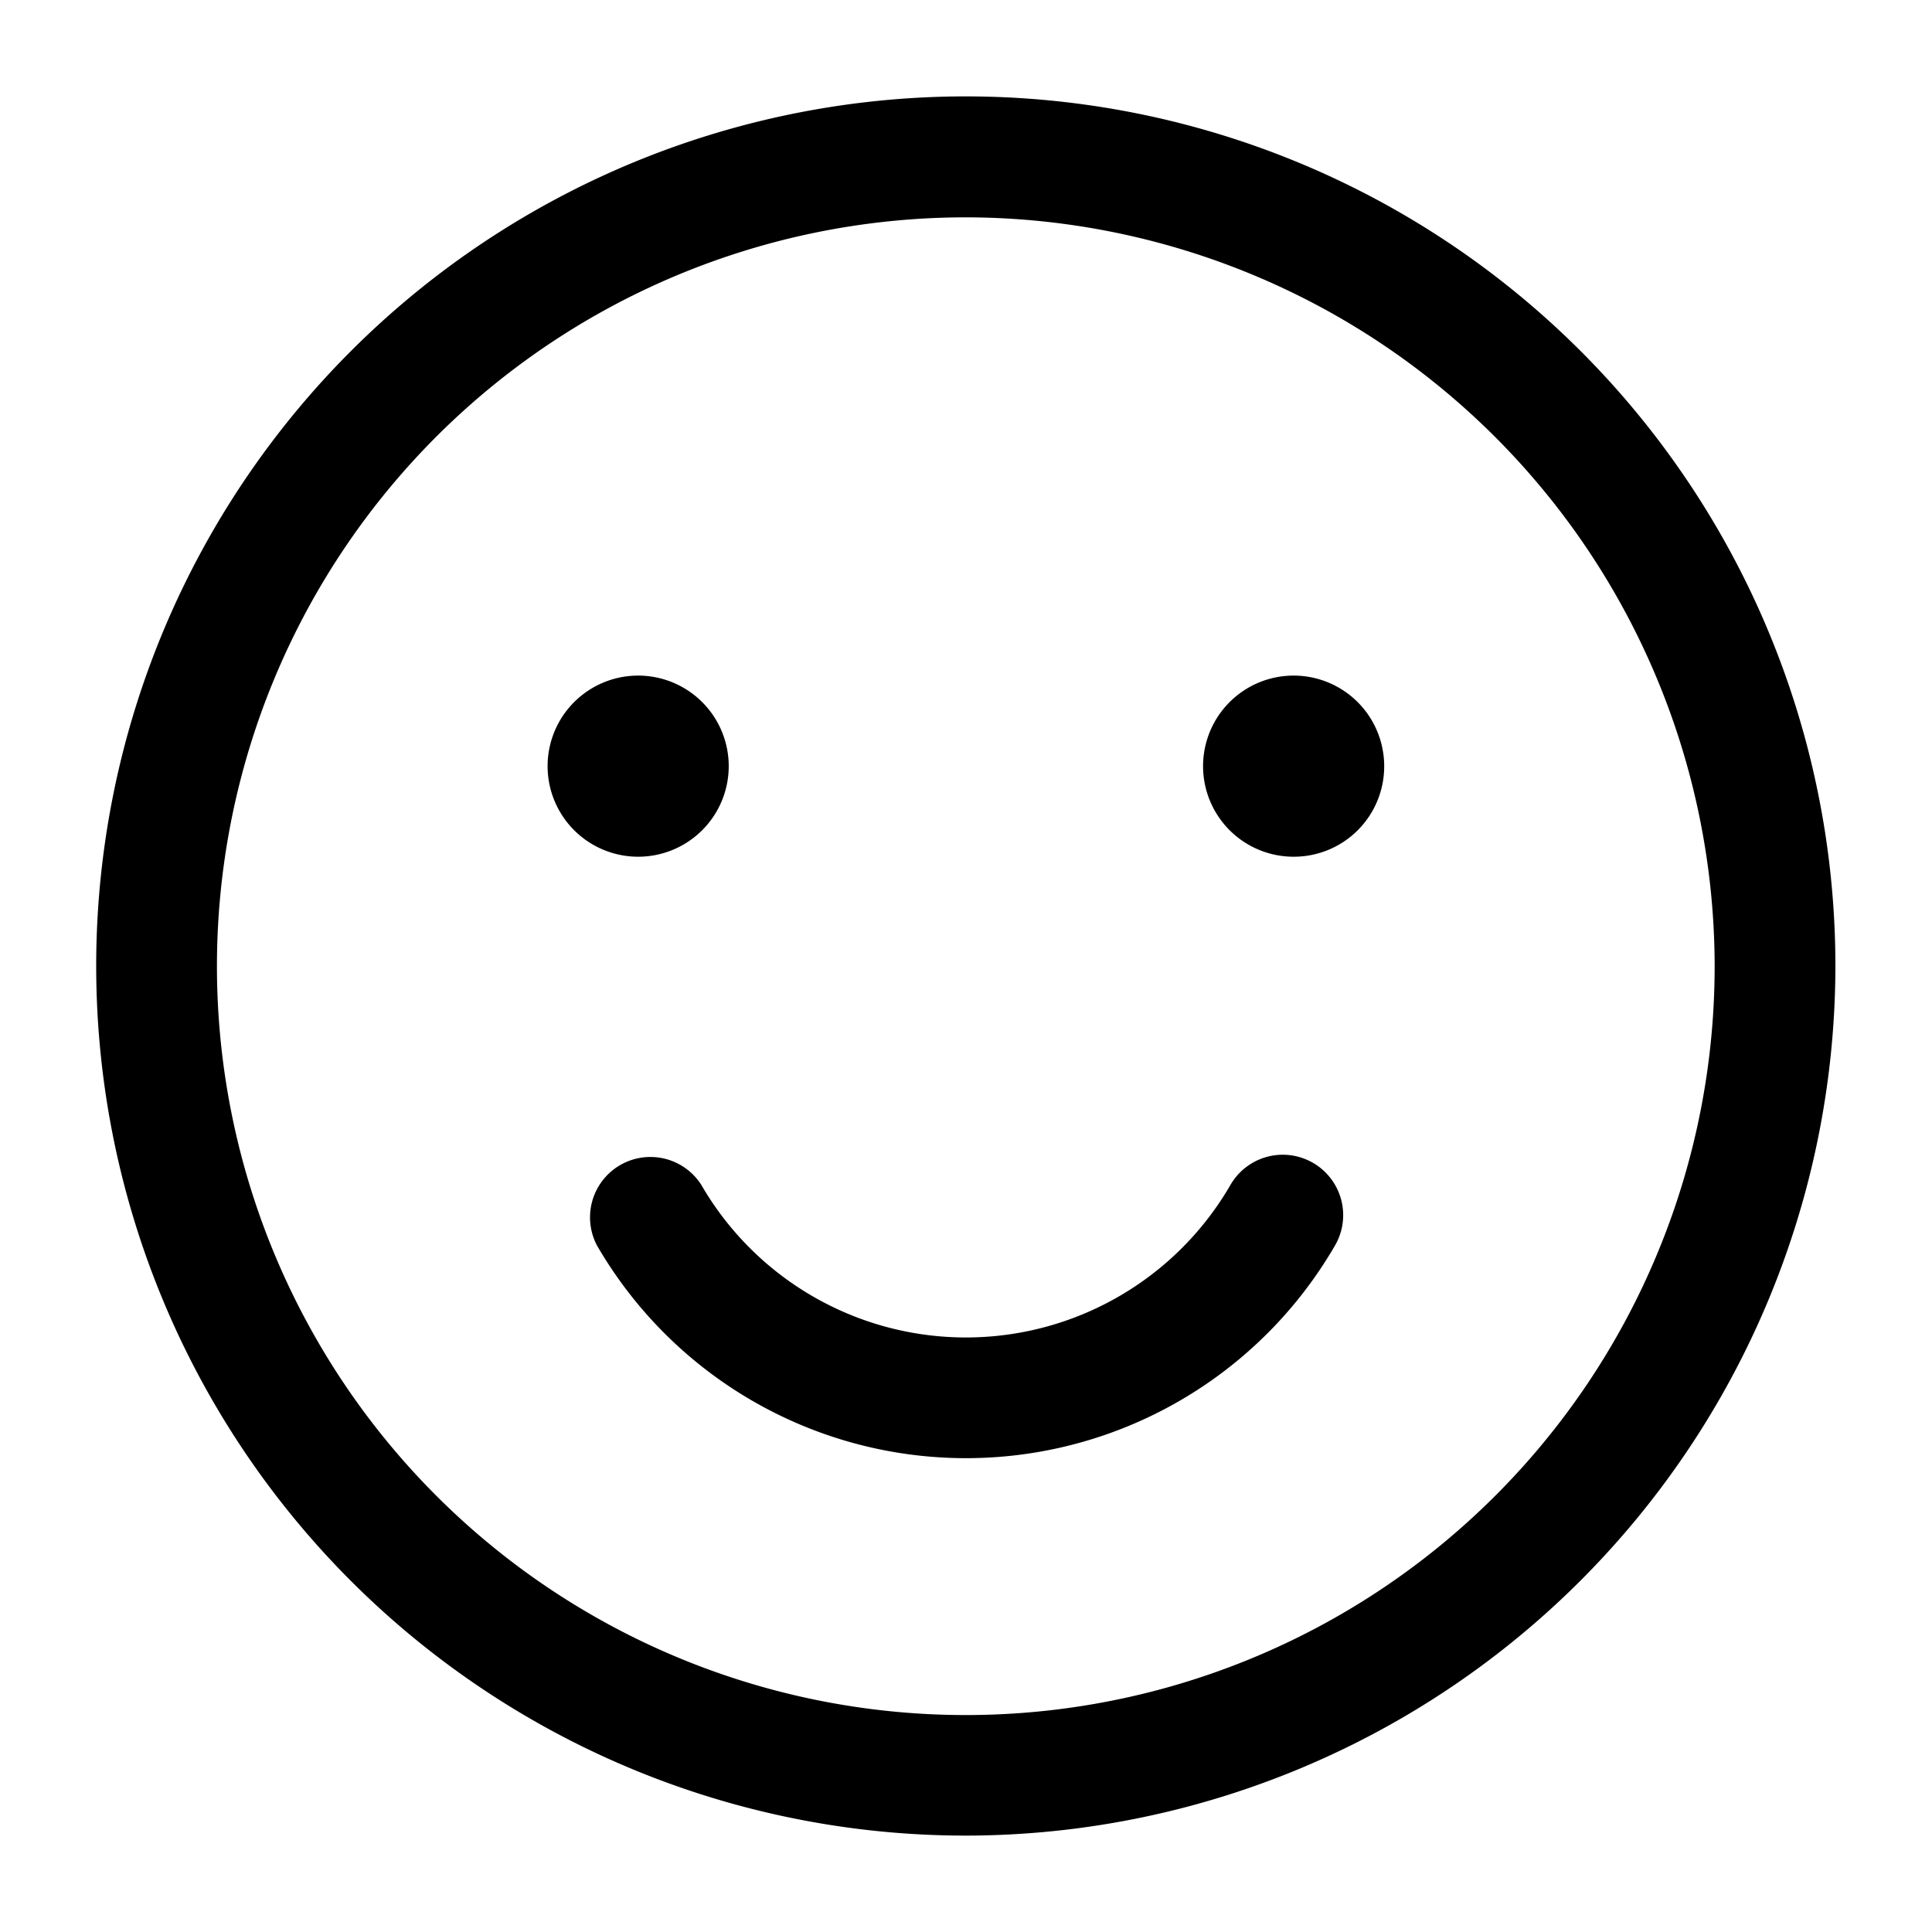 <svg xmlns="http://www.w3.org/2000/svg" viewBox="0 0 96 96" x="0px" y="0px"><title>Emoticon</title><g data-name="Artboard 1"><path fill="#000000" d="M48,91.21A43.21,43.21,0,1,1,91.2,48,43.25,43.25,0,0,1,48,91.21ZM48,10.8A37.21,37.21,0,1,0,85.2,48,37.25,37.25,0,0,0,48,10.8ZM66.34,61.88a3,3,0,0,0-5.2-3,15.19,15.19,0,0,1-26.29,0,3,3,0,0,0-5.19,3,21.19,21.19,0,0,0,36.68,0ZM36.21,38.08a4.5,4.5,0,1,0-4.5,4.49A4.5,4.5,0,0,0,36.21,38.08Zm32.57,0a4.5,4.5,0,1,0-4.5,4.49A4.49,4.49,0,0,0,68.78,38.08Z"></path></g></svg>